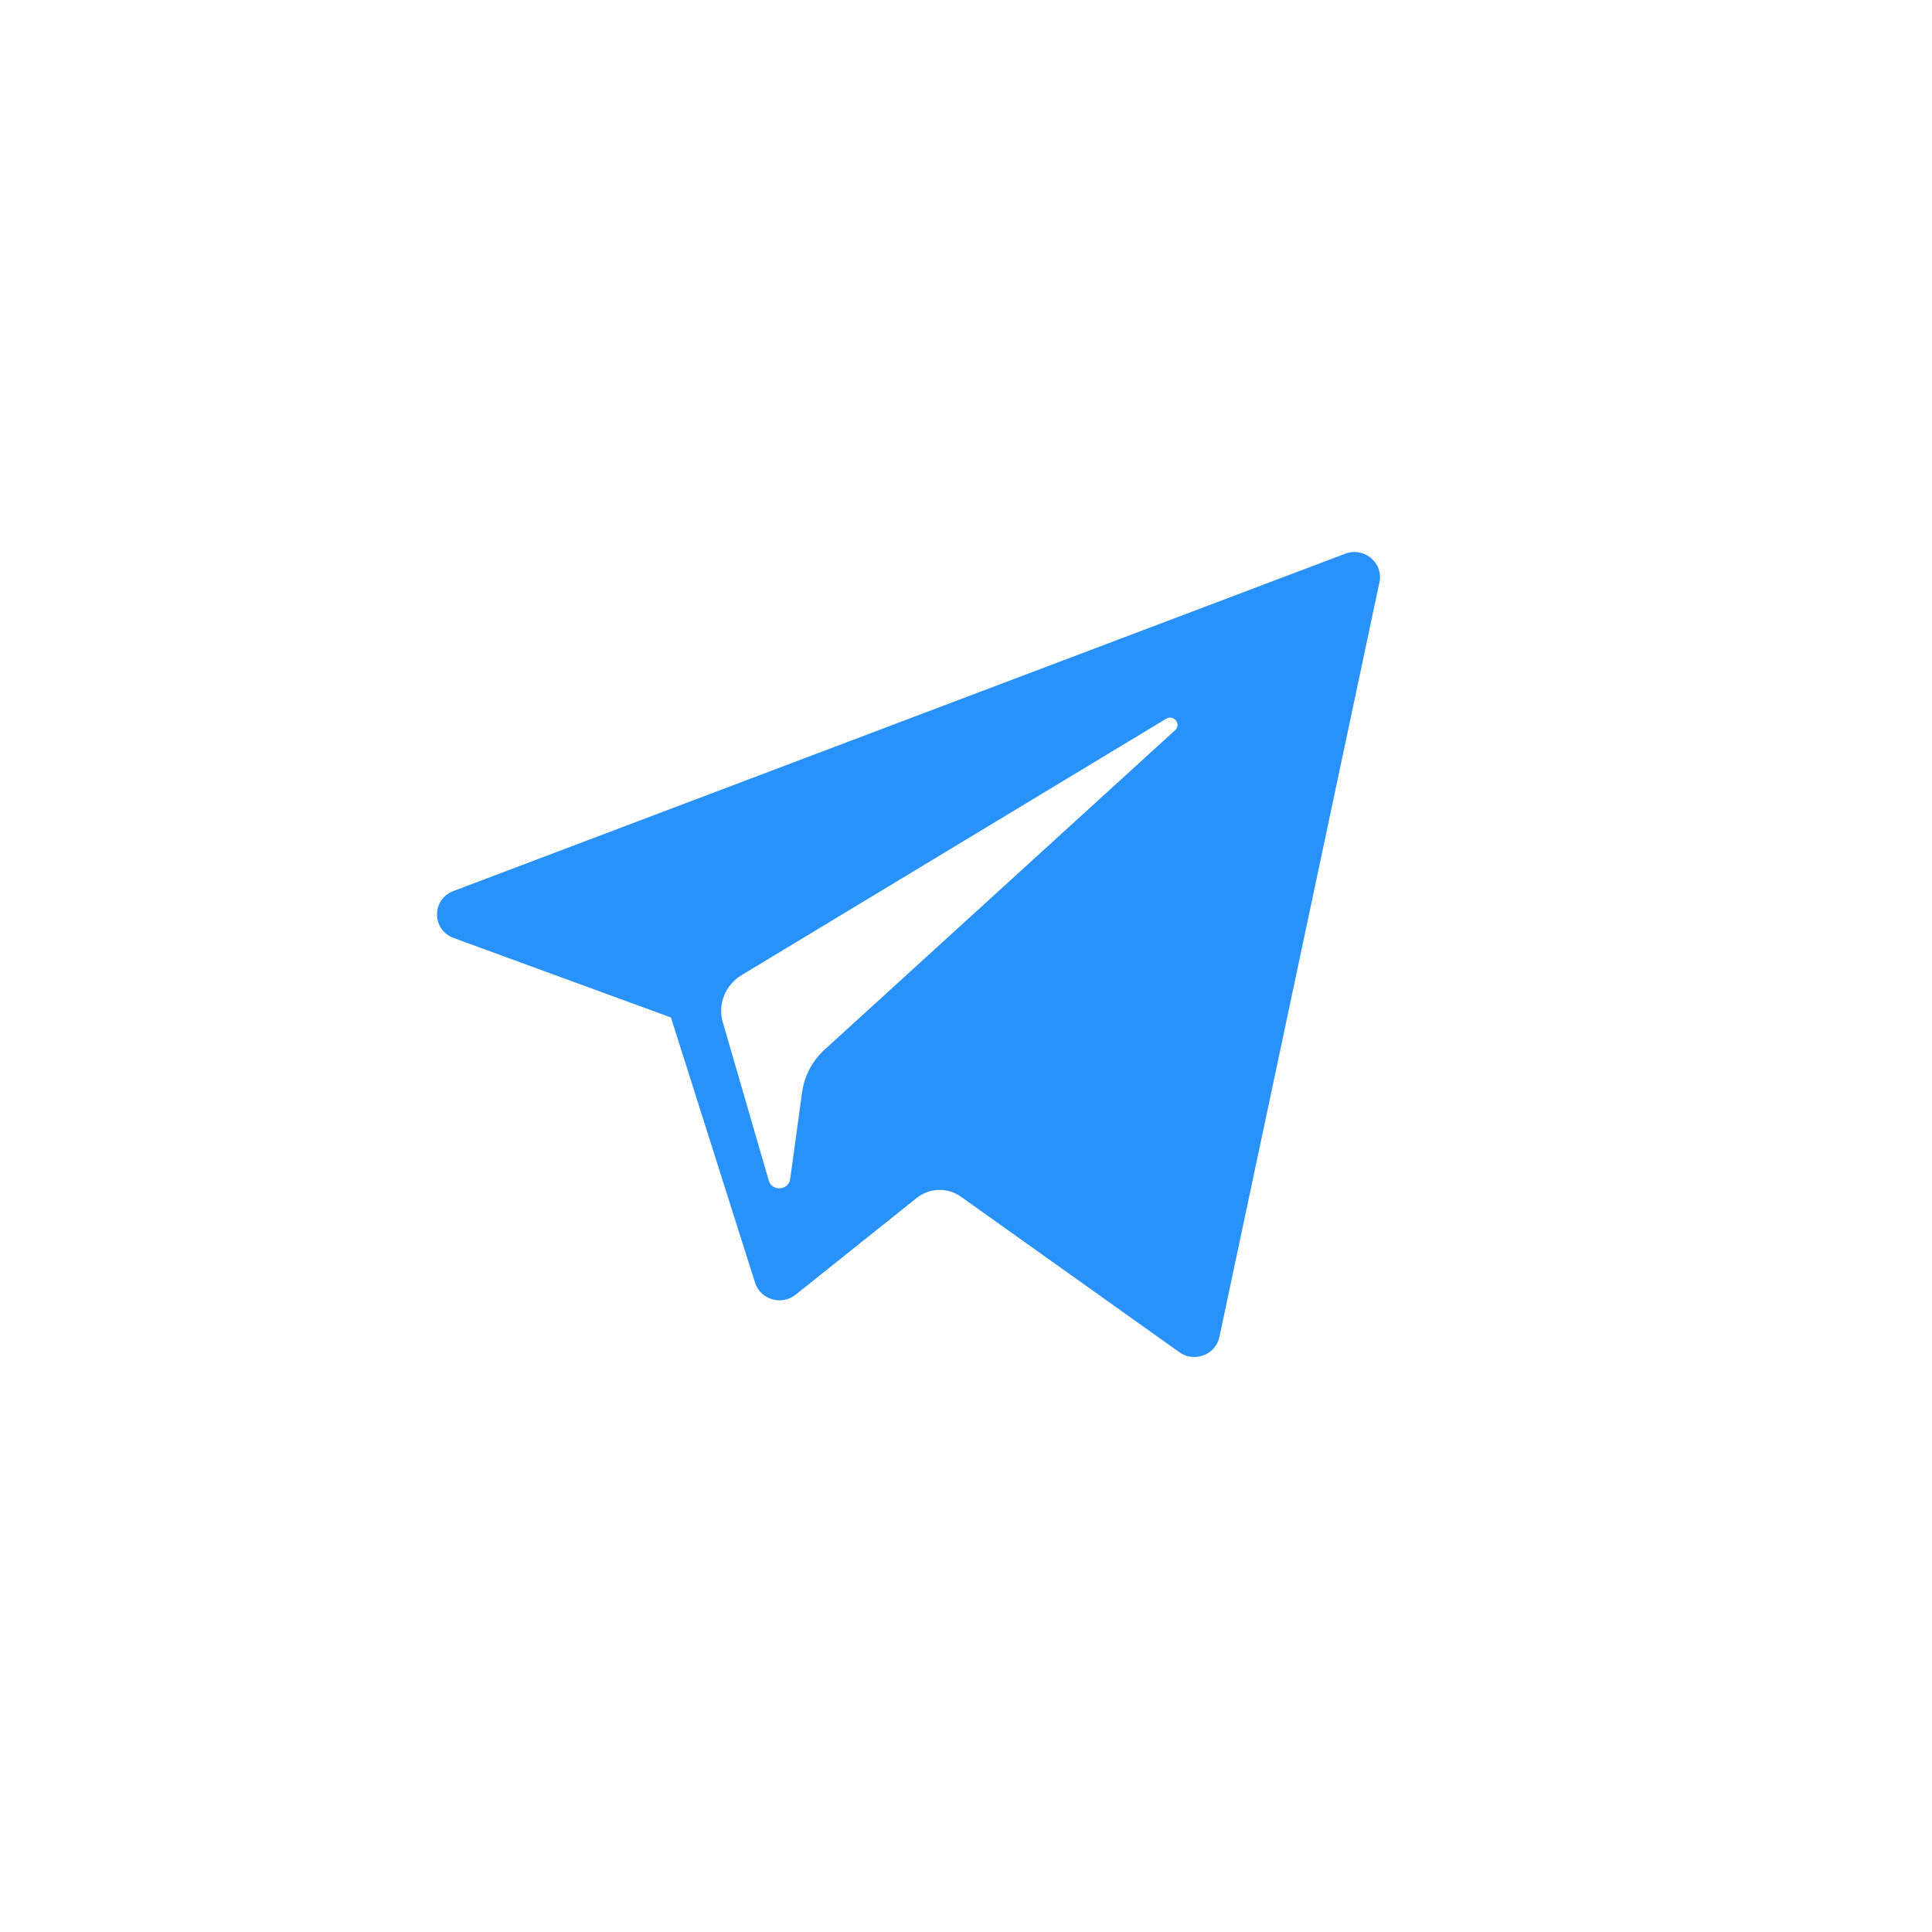 <svg width="43" height="43" viewBox="0 0 43 43" fill="none" xmlns="http://www.w3.org/2000/svg">
<path d="M10.097 20.877L14.933 22.646L16.805 28.548C16.925 28.927 17.397 29.066 17.709 28.815L20.405 26.661C20.688 26.435 21.09 26.424 21.386 26.634L26.247 30.095C26.582 30.334 27.056 30.154 27.14 29.757L30.702 12.959C30.794 12.526 30.36 12.164 29.939 12.324L10.092 19.831C9.602 20.016 9.606 20.696 10.097 20.877ZM16.504 21.704L25.955 15.997C26.125 15.895 26.3 16.12 26.154 16.252L18.353 23.361C18.079 23.612 17.902 23.947 17.852 24.31L17.587 26.24C17.552 26.498 17.182 26.524 17.11 26.275L16.088 22.754C15.971 22.352 16.141 21.924 16.504 21.704Z" fill="#2992FA"/>
</svg>
